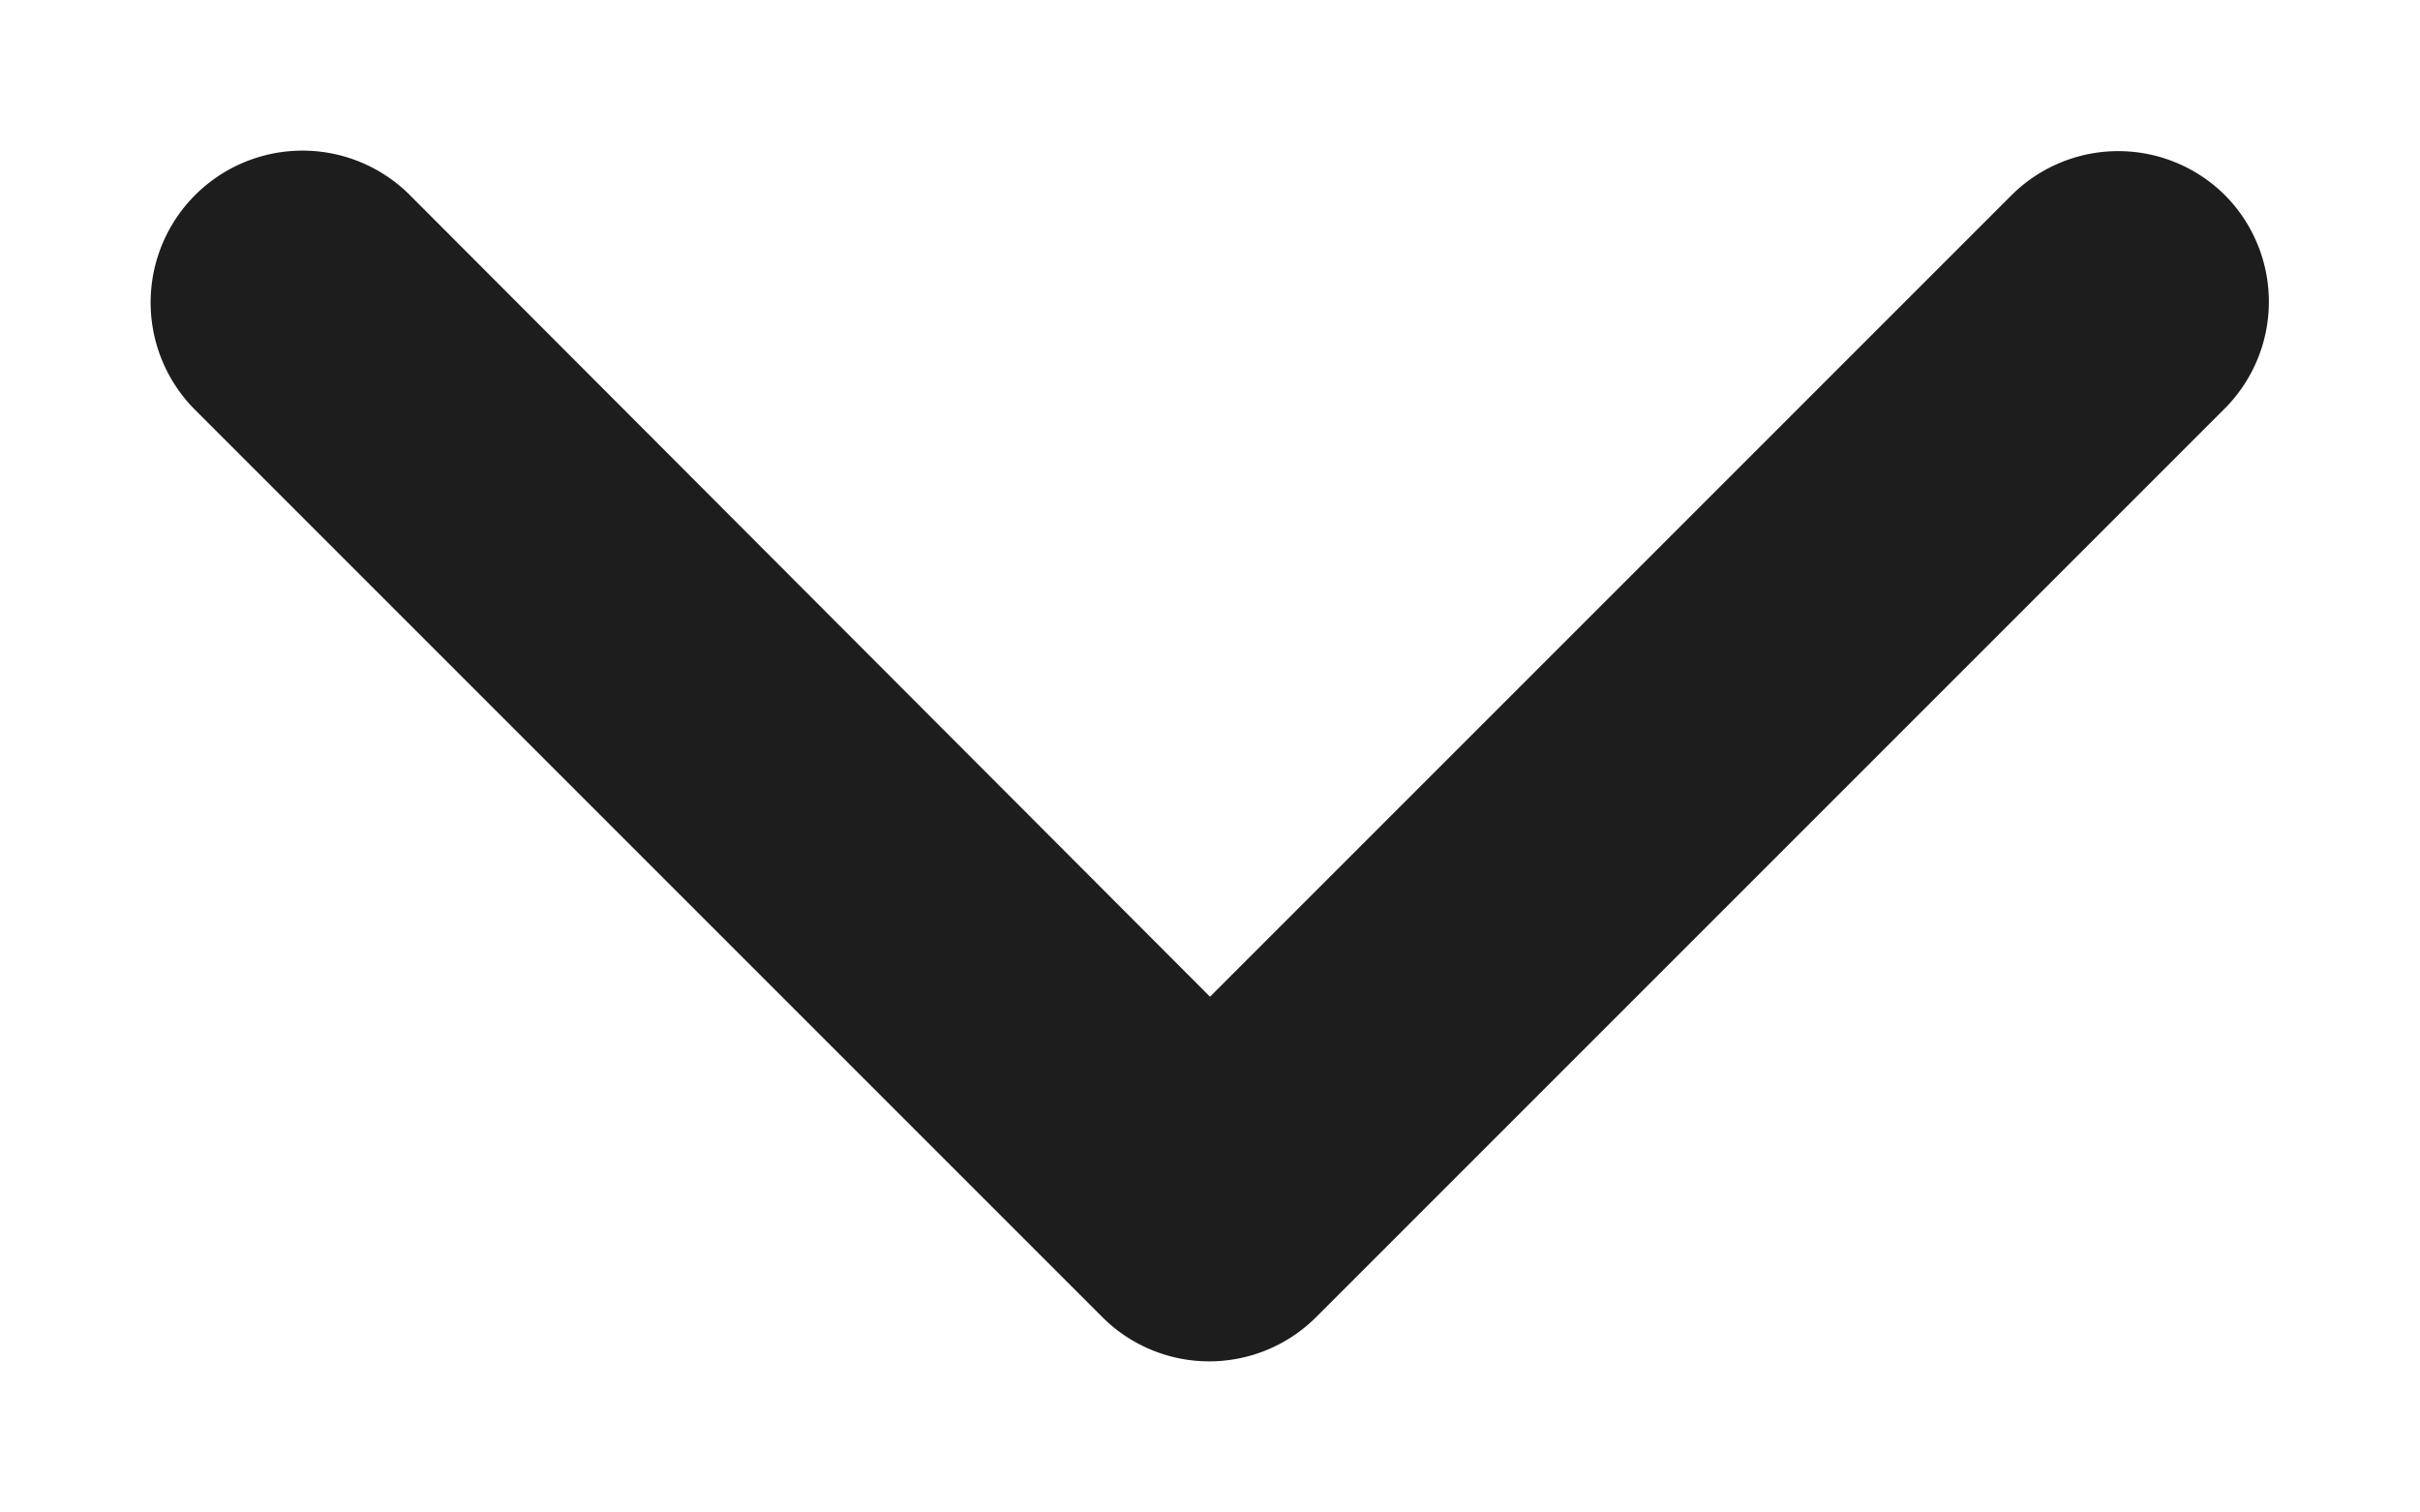 <svg xmlns="http://www.w3.org/2000/svg" viewBox="0 0 16 10"><path class="icon-sprite__shape" fill="#1d1d1d" d="M14.71,1.29a1,1,0,0,0-1.41,0L8,6.59,2.71,1.29A1,1,0,0,0,1.29,2.71l6,6a1,1,0,0,0,1.41,0l6-6A1,1,0,0,0,14.71,1.29Z"/></svg>
